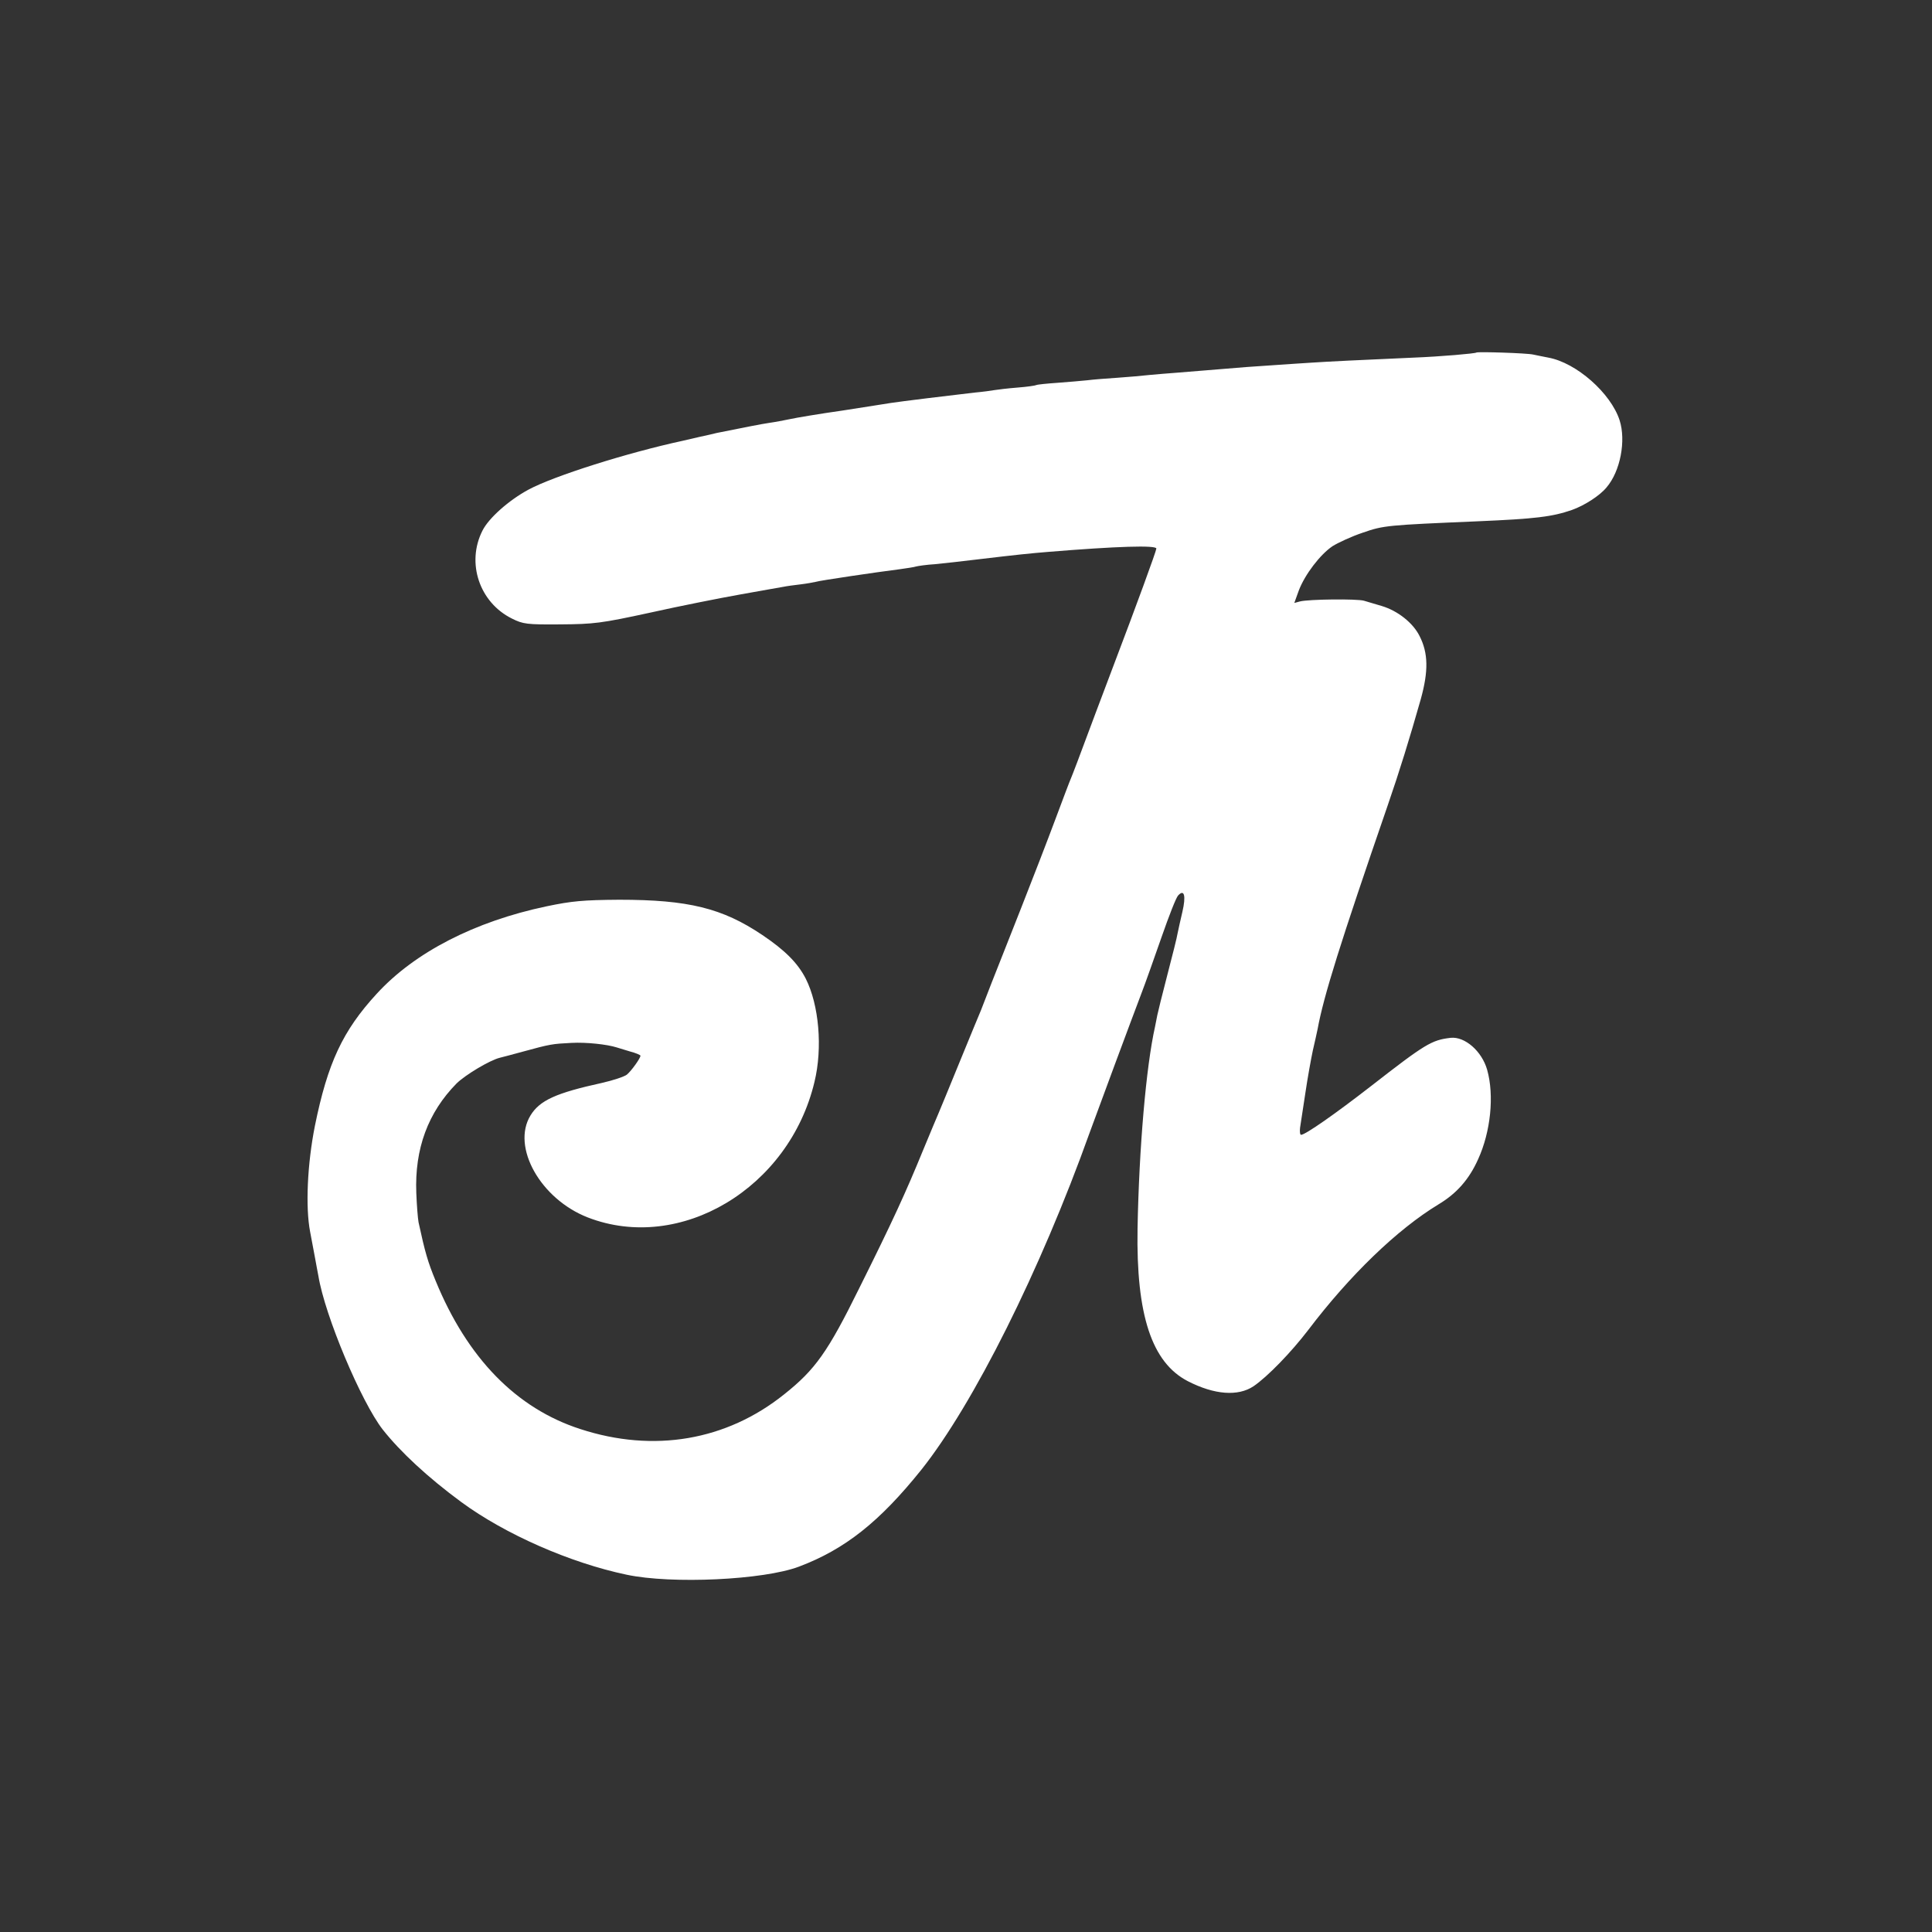 <?xml version="1.0" encoding="UTF-8"?>
<svg width="44px" height="44px" viewBox="0 0 44 44" version="1.1" xmlns="http://www.w3.org/2000/svg" xmlns:xlink="http://www.w3.org/1999/xlink">
    <rect x="0" y="0" width="44" height="44" fill="#333333" stroke="none"/>
    <!-- Generator: Sketch 54.1 (76490) - https://sketchapp.com -->
    <title>icons/banks/44/poidem-mono</title>
    <desc>Created with Sketch.</desc>
    <g id="icons/banks/44/poidem-mono" stroke="none" stroke-width="1" fill="none" fill-rule="evenodd">
        <path d="M33.624,35.973 C33.601,35.95 32.797,35.881 32.209,35.858 C31.011,35.806 30.213,35.766 29.871,35.743 C29.665,35.732 29.283,35.703 29.015,35.686 C28.559,35.657 28.319,35.64 27.504,35.571 C27.316,35.554 27.002,35.531 26.802,35.514 C26.608,35.502 26.329,35.474 26.175,35.462 C26.027,35.445 25.702,35.416 25.451,35.399 C25.2,35.382 24.892,35.359 24.766,35.342 C24.641,35.33 24.333,35.301 24.087,35.284 C23.837,35.267 23.62,35.244 23.603,35.233 C23.586,35.221 23.392,35.192 23.169,35.175 C22.952,35.158 22.719,35.129 22.65,35.118 C22.587,35.106 22.382,35.078 22.194,35.061 C21.732,35.009 20.466,34.854 20.289,34.825 C20.209,34.814 19.719,34.733 19.194,34.653 C18.669,34.579 18.127,34.487 17.996,34.458 C17.859,34.429 17.648,34.389 17.523,34.372 C17.329,34.343 17.015,34.28 16.325,34.142 C16.262,34.125 16.086,34.085 15.926,34.051 C15.772,34.016 15.601,33.976 15.555,33.965 C14.278,33.689 12.612,33.161 12.036,32.851 C11.591,32.611 11.129,32.203 10.987,31.916 C10.616,31.182 10.918,30.281 11.66,29.914 C11.911,29.788 12.002,29.776 12.76,29.782 C13.525,29.788 13.684,29.805 14.814,30.051 C15.487,30.201 16.411,30.384 16.867,30.465 C17.323,30.545 17.757,30.625 17.837,30.637 C17.916,30.654 18.093,30.677 18.236,30.694 C18.378,30.711 18.532,30.74 18.578,30.751 C18.663,30.78 19.987,30.975 20.489,31.038 C20.648,31.061 20.814,31.084 20.865,31.101 C20.911,31.113 21.105,31.142 21.293,31.153 C21.475,31.17 21.937,31.222 22.314,31.268 C23.129,31.365 23.46,31.4 23.882,31.434 C25.433,31.561 26.335,31.589 26.335,31.509 C26.335,31.457 25.878,30.206 25.354,28.829 C25.228,28.497 25.051,28.026 24.96,27.785 C24.527,26.62 24.435,26.385 24.39,26.276 C24.361,26.213 24.202,25.788 24.03,25.329 C23.859,24.87 23.511,23.97 23.255,23.321 C22.998,22.673 22.702,21.915 22.587,21.629 C22.479,21.347 22.365,21.061 22.342,20.997 C22.314,20.934 22.097,20.406 21.857,19.821 C21.618,19.236 21.401,18.708 21.373,18.645 C21.344,18.582 21.19,18.209 21.025,17.813 C20.631,16.849 20.329,16.189 19.565,14.657 C18.852,13.211 18.567,12.81 17.859,12.247 C16.542,11.192 14.888,10.911 13.217,11.456 C11.762,11.926 10.644,13.068 9.92,14.835 C9.743,15.265 9.681,15.478 9.532,16.166 C9.515,16.258 9.492,16.556 9.481,16.832 C9.441,17.842 9.749,18.668 10.399,19.328 C10.599,19.523 11.152,19.856 11.386,19.913 C11.437,19.924 11.671,19.988 11.905,20.051 C12.532,20.223 12.578,20.229 13.017,20.251 C13.354,20.269 13.827,20.217 14.044,20.148 C14.078,20.137 14.209,20.097 14.346,20.056 C14.477,20.022 14.586,19.976 14.586,19.959 C14.586,19.901 14.38,19.615 14.278,19.529 C14.221,19.483 13.964,19.397 13.707,19.339 C12.663,19.11 12.293,18.943 12.082,18.599 C11.643,17.882 12.31,16.694 13.388,16.275 C15.492,15.461 17.973,16.941 18.549,19.362 C18.738,20.137 18.652,21.118 18.35,21.715 C18.167,22.07 17.882,22.357 17.363,22.707 C16.451,23.321 15.675,23.511 14.101,23.511 C13.285,23.505 13.023,23.482 12.447,23.361 C10.81,23.017 9.441,22.311 8.58,21.37 C7.804,20.527 7.462,19.792 7.171,18.358 C7,17.497 6.954,16.511 7.063,15.948 C7.091,15.788 7.143,15.535 7.171,15.374 C7.2,15.22 7.234,15.024 7.251,14.944 C7.399,14.038 8.226,12.075 8.717,11.444 C9.116,10.939 9.743,10.354 10.508,9.792 C11.5,9.063 12.983,8.409 14.272,8.139 C15.298,7.921 17.392,8.019 18.196,8.323 C19.245,8.719 20.032,9.344 20.985,10.532 C22.171,12.024 23.694,15.07 24.817,18.209 C24.932,18.53 25.81,20.894 25.992,21.37 C26.084,21.606 26.289,22.191 26.454,22.661 C26.62,23.138 26.785,23.562 26.831,23.608 C26.973,23.763 27.013,23.597 26.928,23.235 C26.882,23.046 26.837,22.828 26.819,22.747 C26.808,22.667 26.7,22.237 26.586,21.801 C26.471,21.359 26.369,20.946 26.357,20.883 C26.346,20.82 26.323,20.705 26.306,20.624 C26.101,19.712 25.941,17.853 25.907,16.023 C25.873,14.049 26.232,12.97 27.053,12.546 C27.658,12.236 28.194,12.196 28.548,12.431 C28.867,12.649 29.403,13.2 29.797,13.716 C30.738,14.956 31.816,16 32.762,16.574 C33.173,16.82 33.458,17.142 33.663,17.601 C33.949,18.226 34.034,19.052 33.869,19.638 C33.749,20.062 33.361,20.401 33.036,20.366 C32.603,20.315 32.46,20.229 31.228,19.27 C30.424,18.645 29.728,18.157 29.631,18.157 C29.608,18.157 29.597,18.226 29.608,18.318 C29.62,18.404 29.677,18.76 29.728,19.104 C29.779,19.454 29.859,19.89 29.899,20.079 C29.945,20.269 29.99,20.487 30.008,20.567 C30.144,21.313 30.527,22.535 31.599,25.645 C31.873,26.437 32.106,27.194 32.357,28.078 C32.534,28.715 32.529,29.128 32.329,29.518 C32.181,29.816 31.833,30.092 31.468,30.201 C31.325,30.241 31.148,30.298 31.063,30.321 C30.903,30.367 29.797,30.356 29.603,30.304 L29.477,30.27 L29.58,30.556 C29.722,30.924 30.065,31.371 30.344,31.561 C30.47,31.641 30.778,31.784 31.034,31.87 C31.513,32.037 31.593,32.042 33.635,32.129 C34.975,32.186 35.346,32.232 35.797,32.387 C36.087,32.49 36.435,32.714 36.589,32.903 C36.903,33.27 37.034,33.965 36.886,34.429 C36.686,35.049 35.899,35.743 35.26,35.858 C35.135,35.881 34.981,35.915 34.918,35.927 C34.781,35.961 33.652,35.996 33.624,35.973 Z" id="Path" fill="#FFFFFF" transform="translate(21.976, 22.001) scale(-1, 1) rotate(-180) translate(-21.976, -22.001) "></path>
    </g>
</svg>